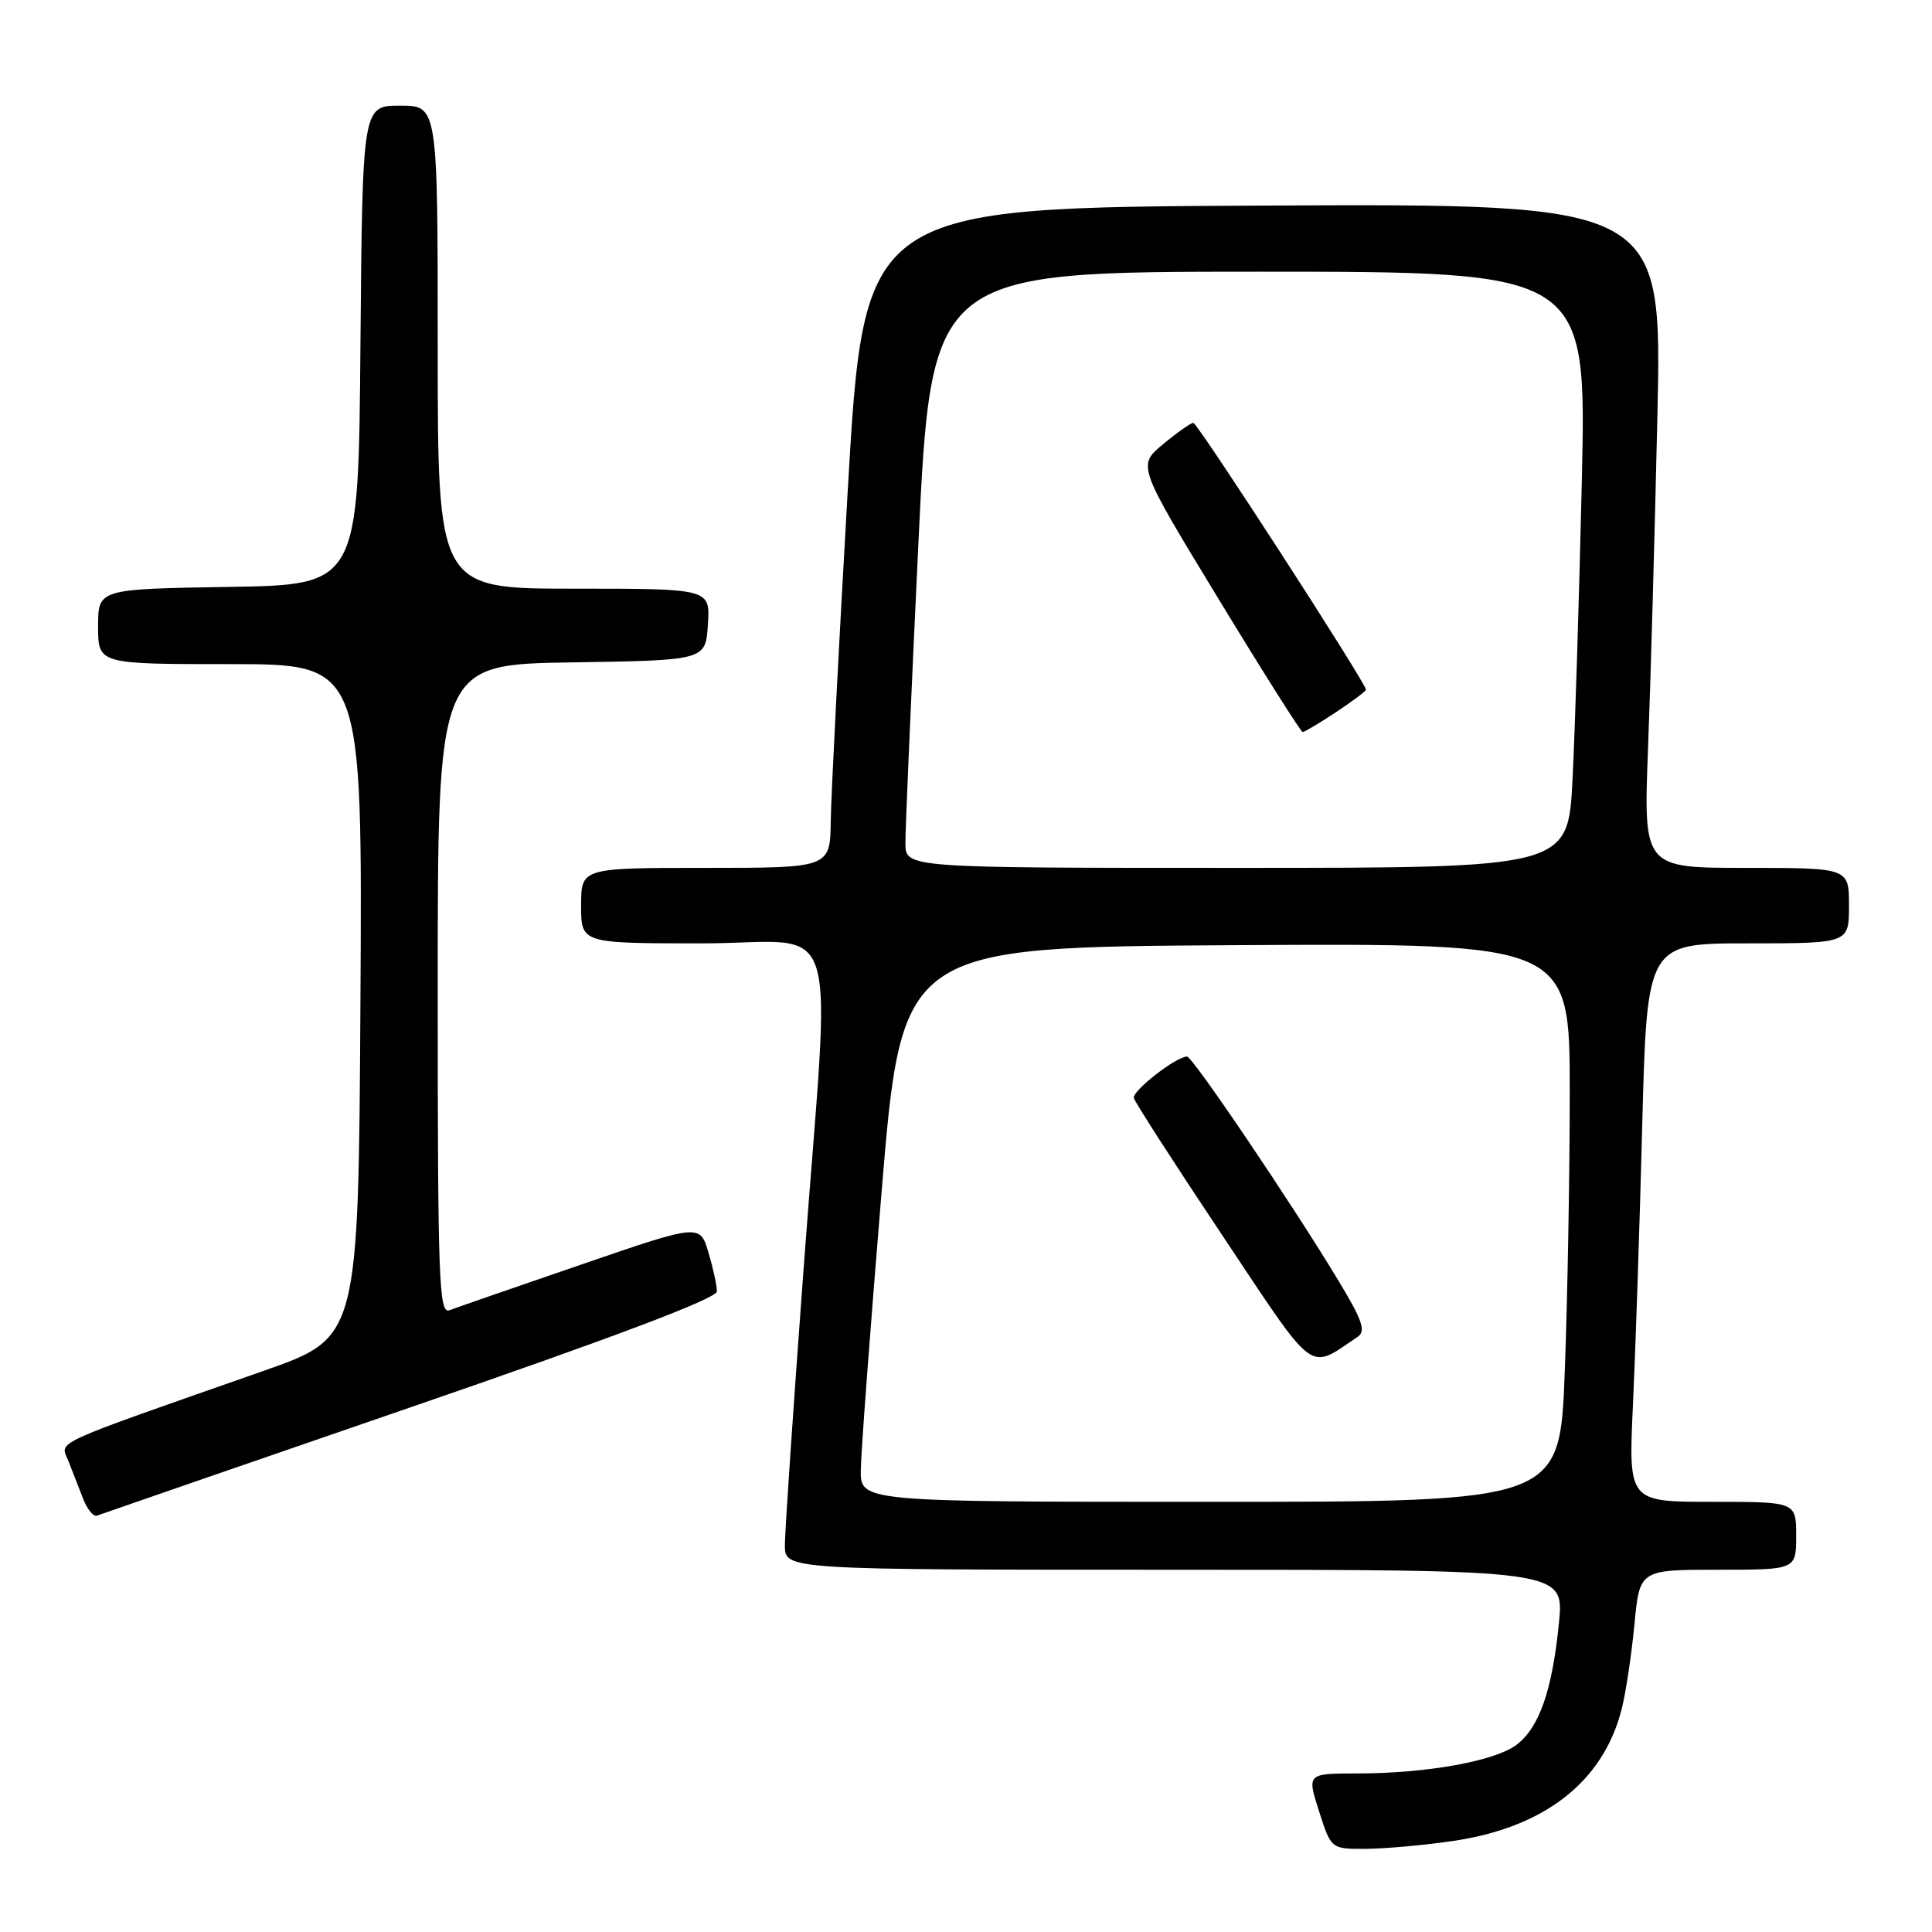 <?xml version="1.0" encoding="UTF-8" standalone="no"?>
<!DOCTYPE svg PUBLIC "-//W3C//DTD SVG 1.1//EN" "http://www.w3.org/Graphics/SVG/1.1/DTD/svg11.dtd" >
<svg xmlns="http://www.w3.org/2000/svg" xmlns:xlink="http://www.w3.org/1999/xlink" version="1.1" viewBox="0 0 256 256">
 <g >
 <path fill="currentColor"
d=" M 192.39 243.96 C 204.61 242.20 212.41 236.14 214.87 226.50 C 215.43 224.30 216.19 219.24 216.57 215.25 C 217.26 208.00 217.26 208.00 227.63 208.00 C 238.00 208.00 238.00 208.00 238.00 203.50 C 238.00 199.00 238.00 199.00 226.89 199.00 C 215.78 199.00 215.78 199.00 216.37 186.25 C 216.70 179.24 217.26 162.59 217.60 149.25 C 218.23 125.00 218.23 125.00 231.62 125.00 C 245.00 125.00 245.00 125.00 245.00 120.00 C 245.00 115.00 245.00 115.00 231.39 115.00 C 217.77 115.00 217.77 115.00 218.37 99.25 C 218.71 90.59 219.26 70.78 219.61 55.24 C 220.24 26.98 220.24 26.98 167.37 27.24 C 114.50 27.50 114.50 27.50 112.33 65.00 C 111.14 85.62 110.13 105.31 110.08 108.75 C 110.00 115.00 110.00 115.00 93.50 115.00 C 77.00 115.00 77.00 115.00 77.00 120.00 C 77.00 125.00 77.00 125.00 93.00 125.00 C 111.87 125.00 110.10 119.37 106.49 168.00 C 105.12 186.43 104.00 202.96 104.00 204.75 C 104.00 208.00 104.00 208.00 155.63 208.00 C 207.26 208.00 207.26 208.00 206.57 215.03 C 205.68 224.01 203.96 228.94 200.91 231.22 C 198.02 233.37 189.03 234.99 179.84 234.99 C 173.18 235.00 173.18 235.00 174.78 240.00 C 176.38 245.00 176.38 245.00 180.94 244.98 C 183.45 244.97 188.60 244.51 192.39 243.96 Z  M 54.33 186.50 C 81.50 177.15 94.99 172.04 94.99 171.12 C 95.00 170.35 94.49 168.03 93.87 165.94 C 92.73 162.16 92.73 162.16 76.93 167.59 C 68.24 170.57 60.42 173.28 59.56 173.61 C 58.16 174.15 58.00 169.79 58.00 131.13 C 58.00 88.05 58.00 88.05 75.75 87.77 C 93.50 87.50 93.50 87.50 93.80 82.75 C 94.11 78.00 94.11 78.00 76.05 78.00 C 58.00 78.00 58.00 78.00 58.00 46.00 C 58.00 14.00 58.00 14.00 53.01 14.00 C 48.03 14.00 48.03 14.00 47.76 45.75 C 47.50 77.50 47.50 77.50 30.25 77.77 C 13.00 78.05 13.00 78.05 13.00 83.02 C 13.00 88.00 13.00 88.00 30.51 88.00 C 48.02 88.00 48.02 88.00 47.76 132.61 C 47.50 177.23 47.50 177.23 35.00 181.62 C 6.09 191.76 8.00 190.88 9.06 193.58 C 9.58 194.91 10.45 197.16 11.01 198.58 C 11.56 200.00 12.39 201.01 12.85 200.83 C 13.31 200.65 31.98 194.20 54.33 186.50 Z  M 114.06 194.75 C 114.09 192.41 115.33 175.88 116.81 158.00 C 119.50 125.50 119.50 125.50 163.75 125.24 C 208.00 124.98 208.00 124.98 208.00 144.74 C 208.00 155.61 207.70 172.26 207.34 181.75 C 206.69 199.00 206.69 199.00 160.34 199.00 C 114.00 199.00 114.00 199.00 114.06 194.75 Z  M 179.89 177.14 C 181.01 176.39 180.55 175.00 177.45 169.86 C 171.42 159.83 158.03 140.00 157.29 140.00 C 155.84 140.00 149.99 144.56 150.24 145.50 C 150.38 146.05 155.65 154.23 161.95 163.67 C 174.53 182.55 173.25 181.59 179.89 177.14 Z  M 119.97 111.75 C 119.96 109.96 120.73 92.19 121.68 72.25 C 123.41 36.00 123.41 36.00 166.82 36.00 C 210.23 36.00 210.23 36.00 209.60 63.75 C 209.25 79.01 208.70 96.79 208.37 103.25 C 207.78 115.00 207.78 115.00 163.89 115.00 C 120.00 115.00 120.00 115.00 119.97 111.75 Z  M 177.02 94.37 C 179.21 92.92 181.00 91.58 181.00 91.39 C 181.00 90.51 158.67 56.00 158.12 56.03 C 157.78 56.04 155.97 57.32 154.10 58.87 C 150.71 61.69 150.71 61.69 161.45 79.34 C 167.35 89.05 172.38 97.00 172.61 97.00 C 172.85 97.00 174.83 95.82 177.02 94.37 Z "/>
</g>
</svg>